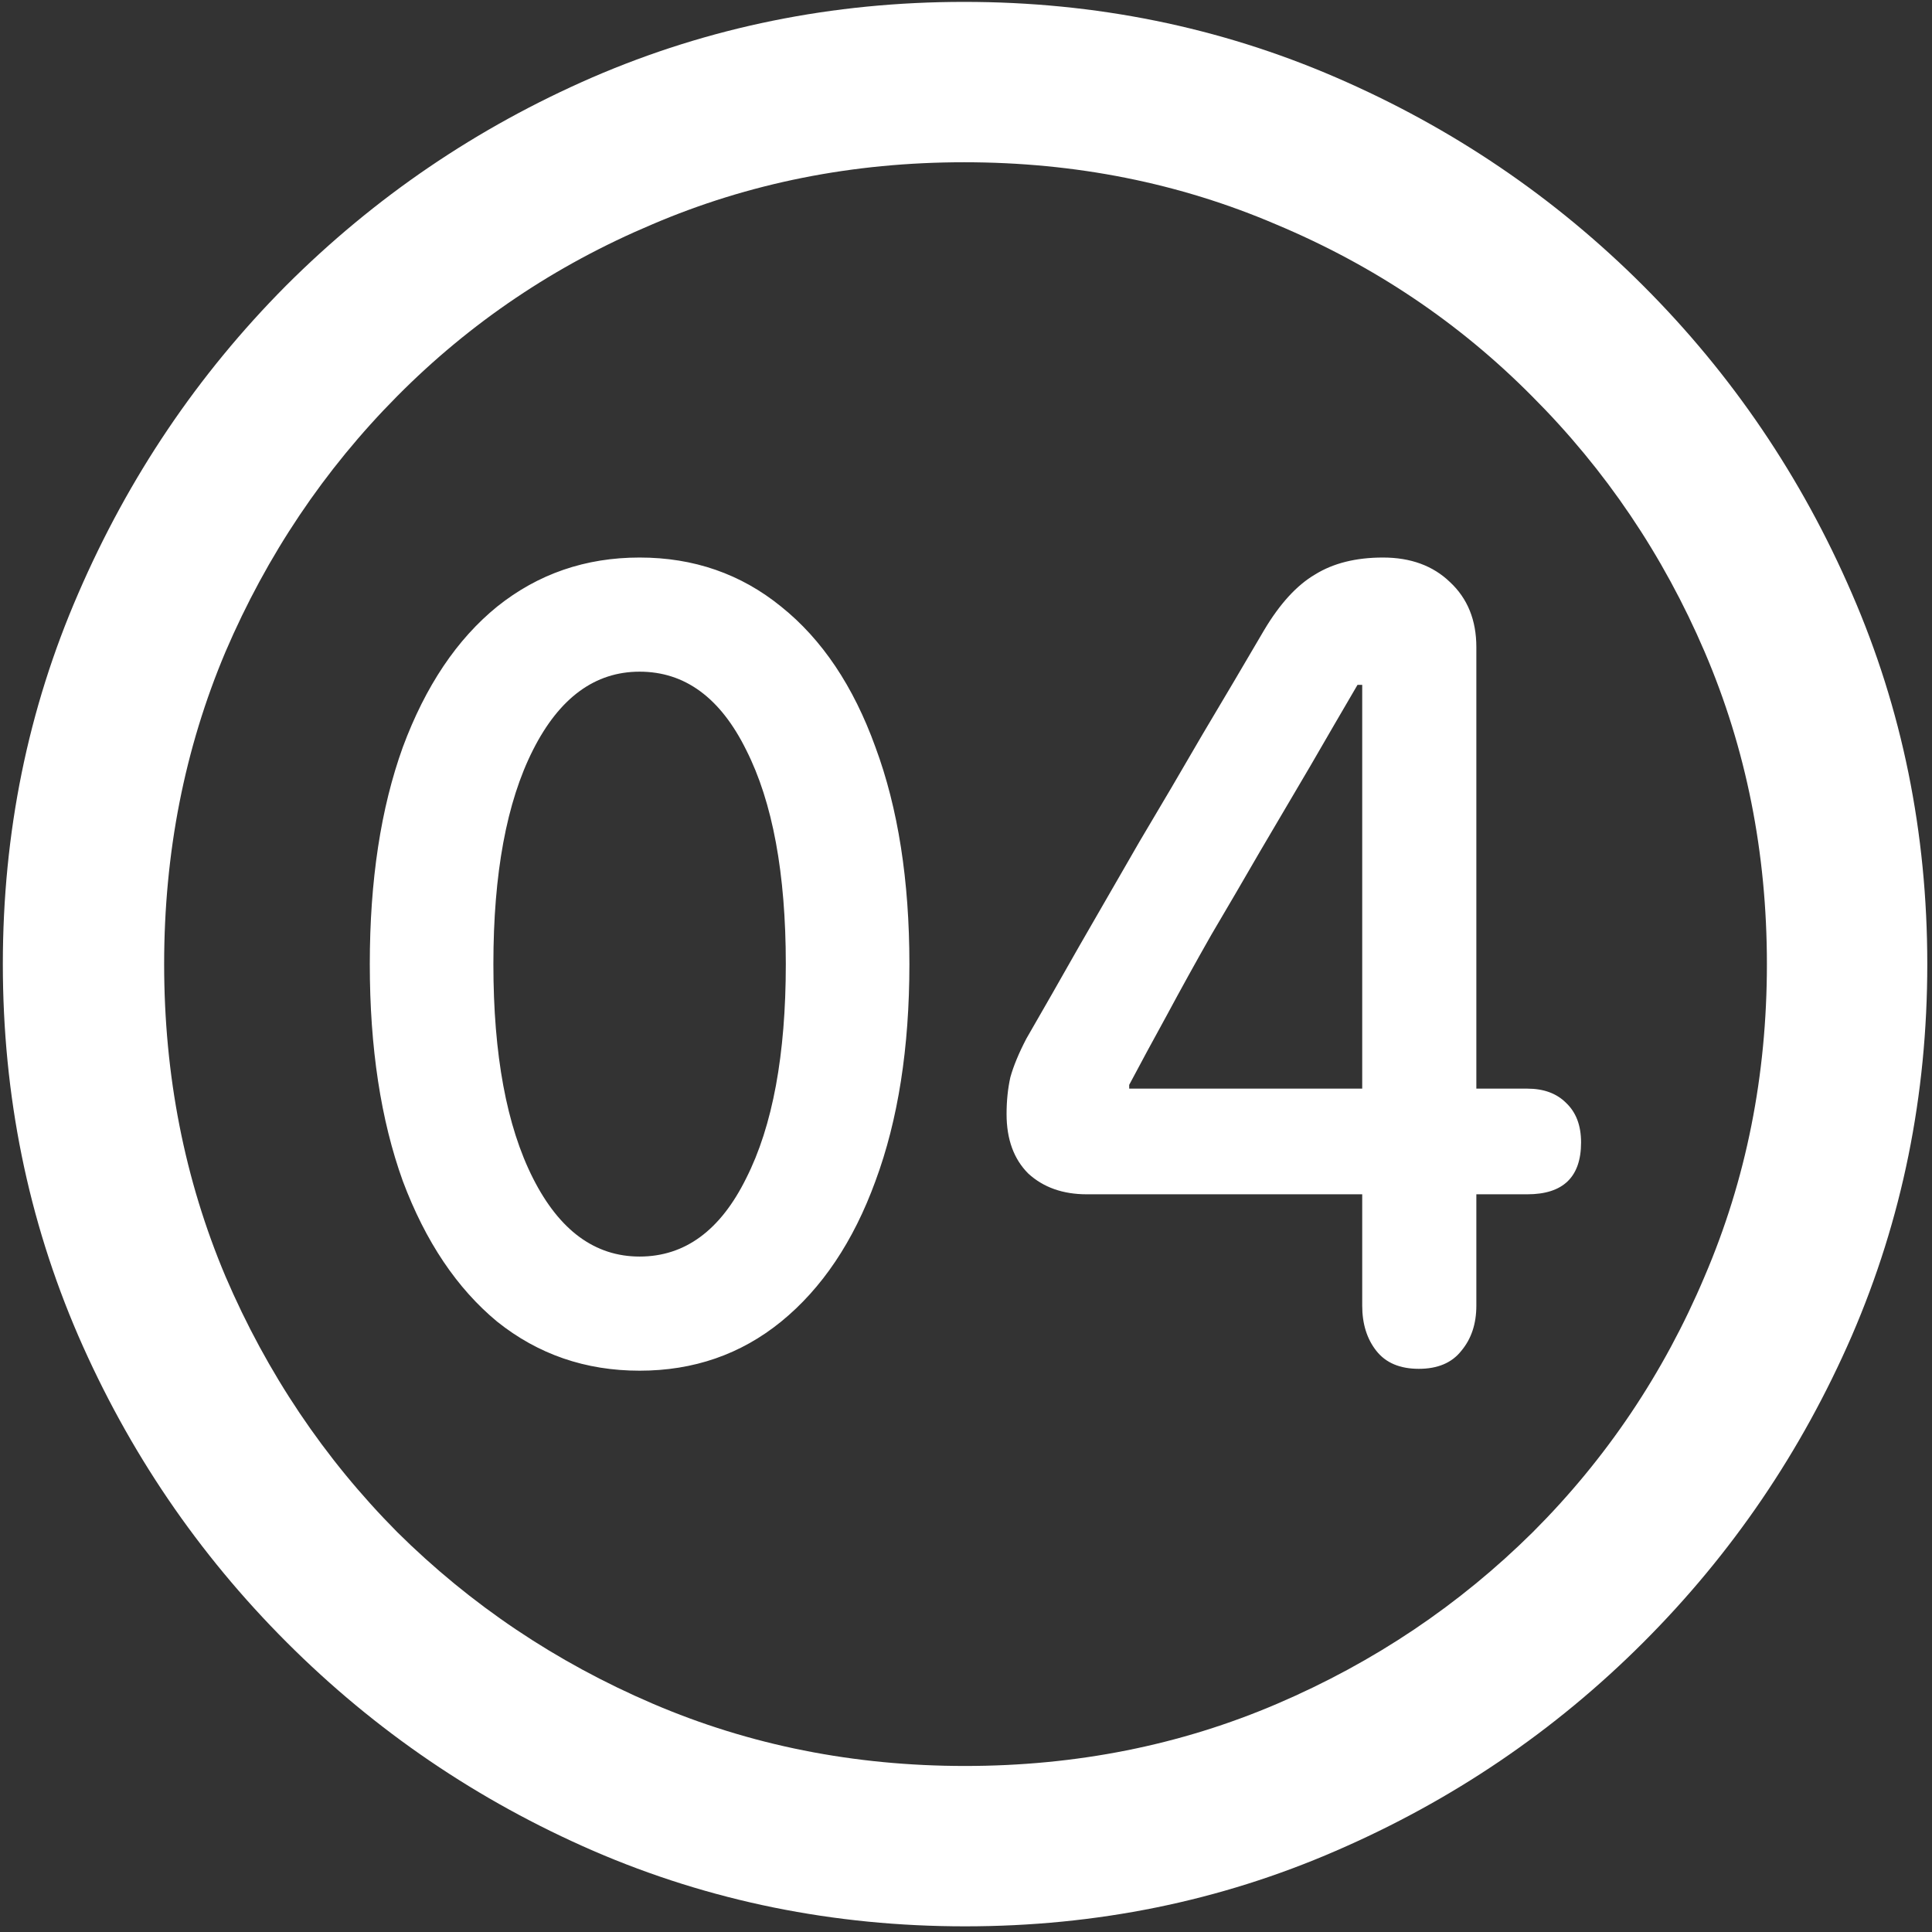 <svg width="128" height="128" viewBox="0 0 128 128" fill="none" xmlns="http://www.w3.org/2000/svg">
<rect x="0" y="0" width="128" height="128" fill="#333333" stroke="none"/>
<path d="M63.938 127.625C72.646 127.625 80.833 125.958 88.5 122.625C96.208 119.292 103 114.688 108.875 108.812C114.75 102.938 119.354 96.167 122.688 88.5C126.021 80.792 127.688 72.583 127.688 63.875C127.688 55.167 126.021 46.979 122.688 39.312C119.354 31.604 114.75 24.812 108.875 18.938C103 13.062 96.208 8.458 88.5 5.125C80.792 1.792 72.583 0.125 63.875 0.125C55.167 0.125 46.958 1.792 39.25 5.125C31.583 8.458 24.812 13.062 18.938 18.938C13.104 24.812 8.521 31.604 5.188 39.312C1.854 46.979 0.188 55.167 0.188 63.875C0.188 72.583 1.854 80.792 5.188 88.5C8.521 96.167 13.125 102.938 19 108.812C24.875 114.688 31.646 119.292 39.312 122.625C47.021 125.958 55.229 127.625 63.938 127.625ZM63.938 117C56.562 117 49.667 115.625 43.25 112.875C36.833 110.125 31.188 106.333 26.312 101.5C21.479 96.625 17.688 90.979 14.938 84.562C12.229 78.146 10.875 71.25 10.875 63.875C10.875 56.5 12.229 49.604 14.938 43.188C17.688 36.771 21.479 31.125 26.312 26.25C31.146 21.375 36.771 17.583 43.188 14.875C49.604 12.125 56.5 10.75 63.875 10.75C71.25 10.75 78.146 12.125 84.562 14.875C91.021 17.583 96.667 21.375 101.5 26.25C106.375 31.125 110.188 36.771 112.938 43.188C115.688 49.604 117.062 56.5 117.062 63.875C117.062 71.25 115.688 78.146 112.938 84.562C110.229 90.979 106.438 96.625 101.562 101.5C96.688 106.333 91.042 110.125 84.625 112.875C78.208 115.625 71.312 117 63.938 117ZM42.375 90.812C45.958 90.812 49.083 89.729 51.75 87.562C54.458 85.354 56.542 82.25 58 78.25C59.5 74.208 60.25 69.417 60.25 63.875C60.25 58.333 59.5 53.542 58 49.5C56.542 45.458 54.458 42.354 51.75 40.188C49.083 38.021 45.958 36.938 42.375 36.938C38.792 36.938 35.646 38.021 32.938 40.188C30.271 42.354 28.188 45.458 26.688 49.5C25.229 53.542 24.5 58.333 24.5 63.875C24.5 69.417 25.229 74.208 26.688 78.25C28.188 82.25 30.271 85.354 32.938 87.562C35.646 89.729 38.792 90.812 42.375 90.812ZM42.375 83.25C39.417 83.25 37.062 81.521 35.312 78.062C33.562 74.604 32.688 69.875 32.688 63.875C32.688 57.875 33.562 53.146 35.312 49.688C37.062 46.229 39.417 44.5 42.375 44.5C45.375 44.5 47.729 46.229 49.438 49.688C51.188 53.146 52.062 57.875 52.062 63.875C52.062 69.875 51.188 74.604 49.438 78.062C47.729 81.521 45.375 83.25 42.375 83.25ZM94 90.688C95.25 90.688 96.188 90.292 96.812 89.5C97.479 88.708 97.812 87.708 97.812 86.5V79.125H101.188C103.562 79.125 104.75 77.979 104.75 75.688C104.75 74.562 104.417 73.688 103.75 73.062C103.125 72.438 102.271 72.125 101.188 72.125H97.812V42.875C97.812 41.083 97.229 39.646 96.062 38.562C94.938 37.479 93.458 36.938 91.625 36.938C89.833 36.938 88.333 37.312 87.125 38.062C85.917 38.771 84.792 40 83.75 41.75C82.458 43.958 81.104 46.25 79.688 48.625C78.312 51 76.917 53.375 75.5 55.75C74.125 58.125 72.792 60.438 71.5 62.688C70.25 64.896 69.083 66.938 68 68.812C67.5 69.771 67.146 70.625 66.938 71.375C66.771 72.125 66.688 72.938 66.688 73.812C66.688 75.479 67.167 76.792 68.125 77.75C69.125 78.667 70.417 79.125 72 79.125H90.25V86.5C90.25 87.708 90.562 88.708 91.188 89.5C91.812 90.292 92.75 90.688 94 90.688ZM90.25 72.125H74.812V71.875C75.562 70.458 76.396 68.917 77.312 67.25C78.229 65.542 79.208 63.771 80.25 61.938C81.333 60.104 82.417 58.25 83.5 56.375C84.625 54.458 85.729 52.583 86.812 50.75C87.896 48.875 88.938 47.083 89.938 45.375H90.25V72.125Z" fill="white"/>
</svg>
